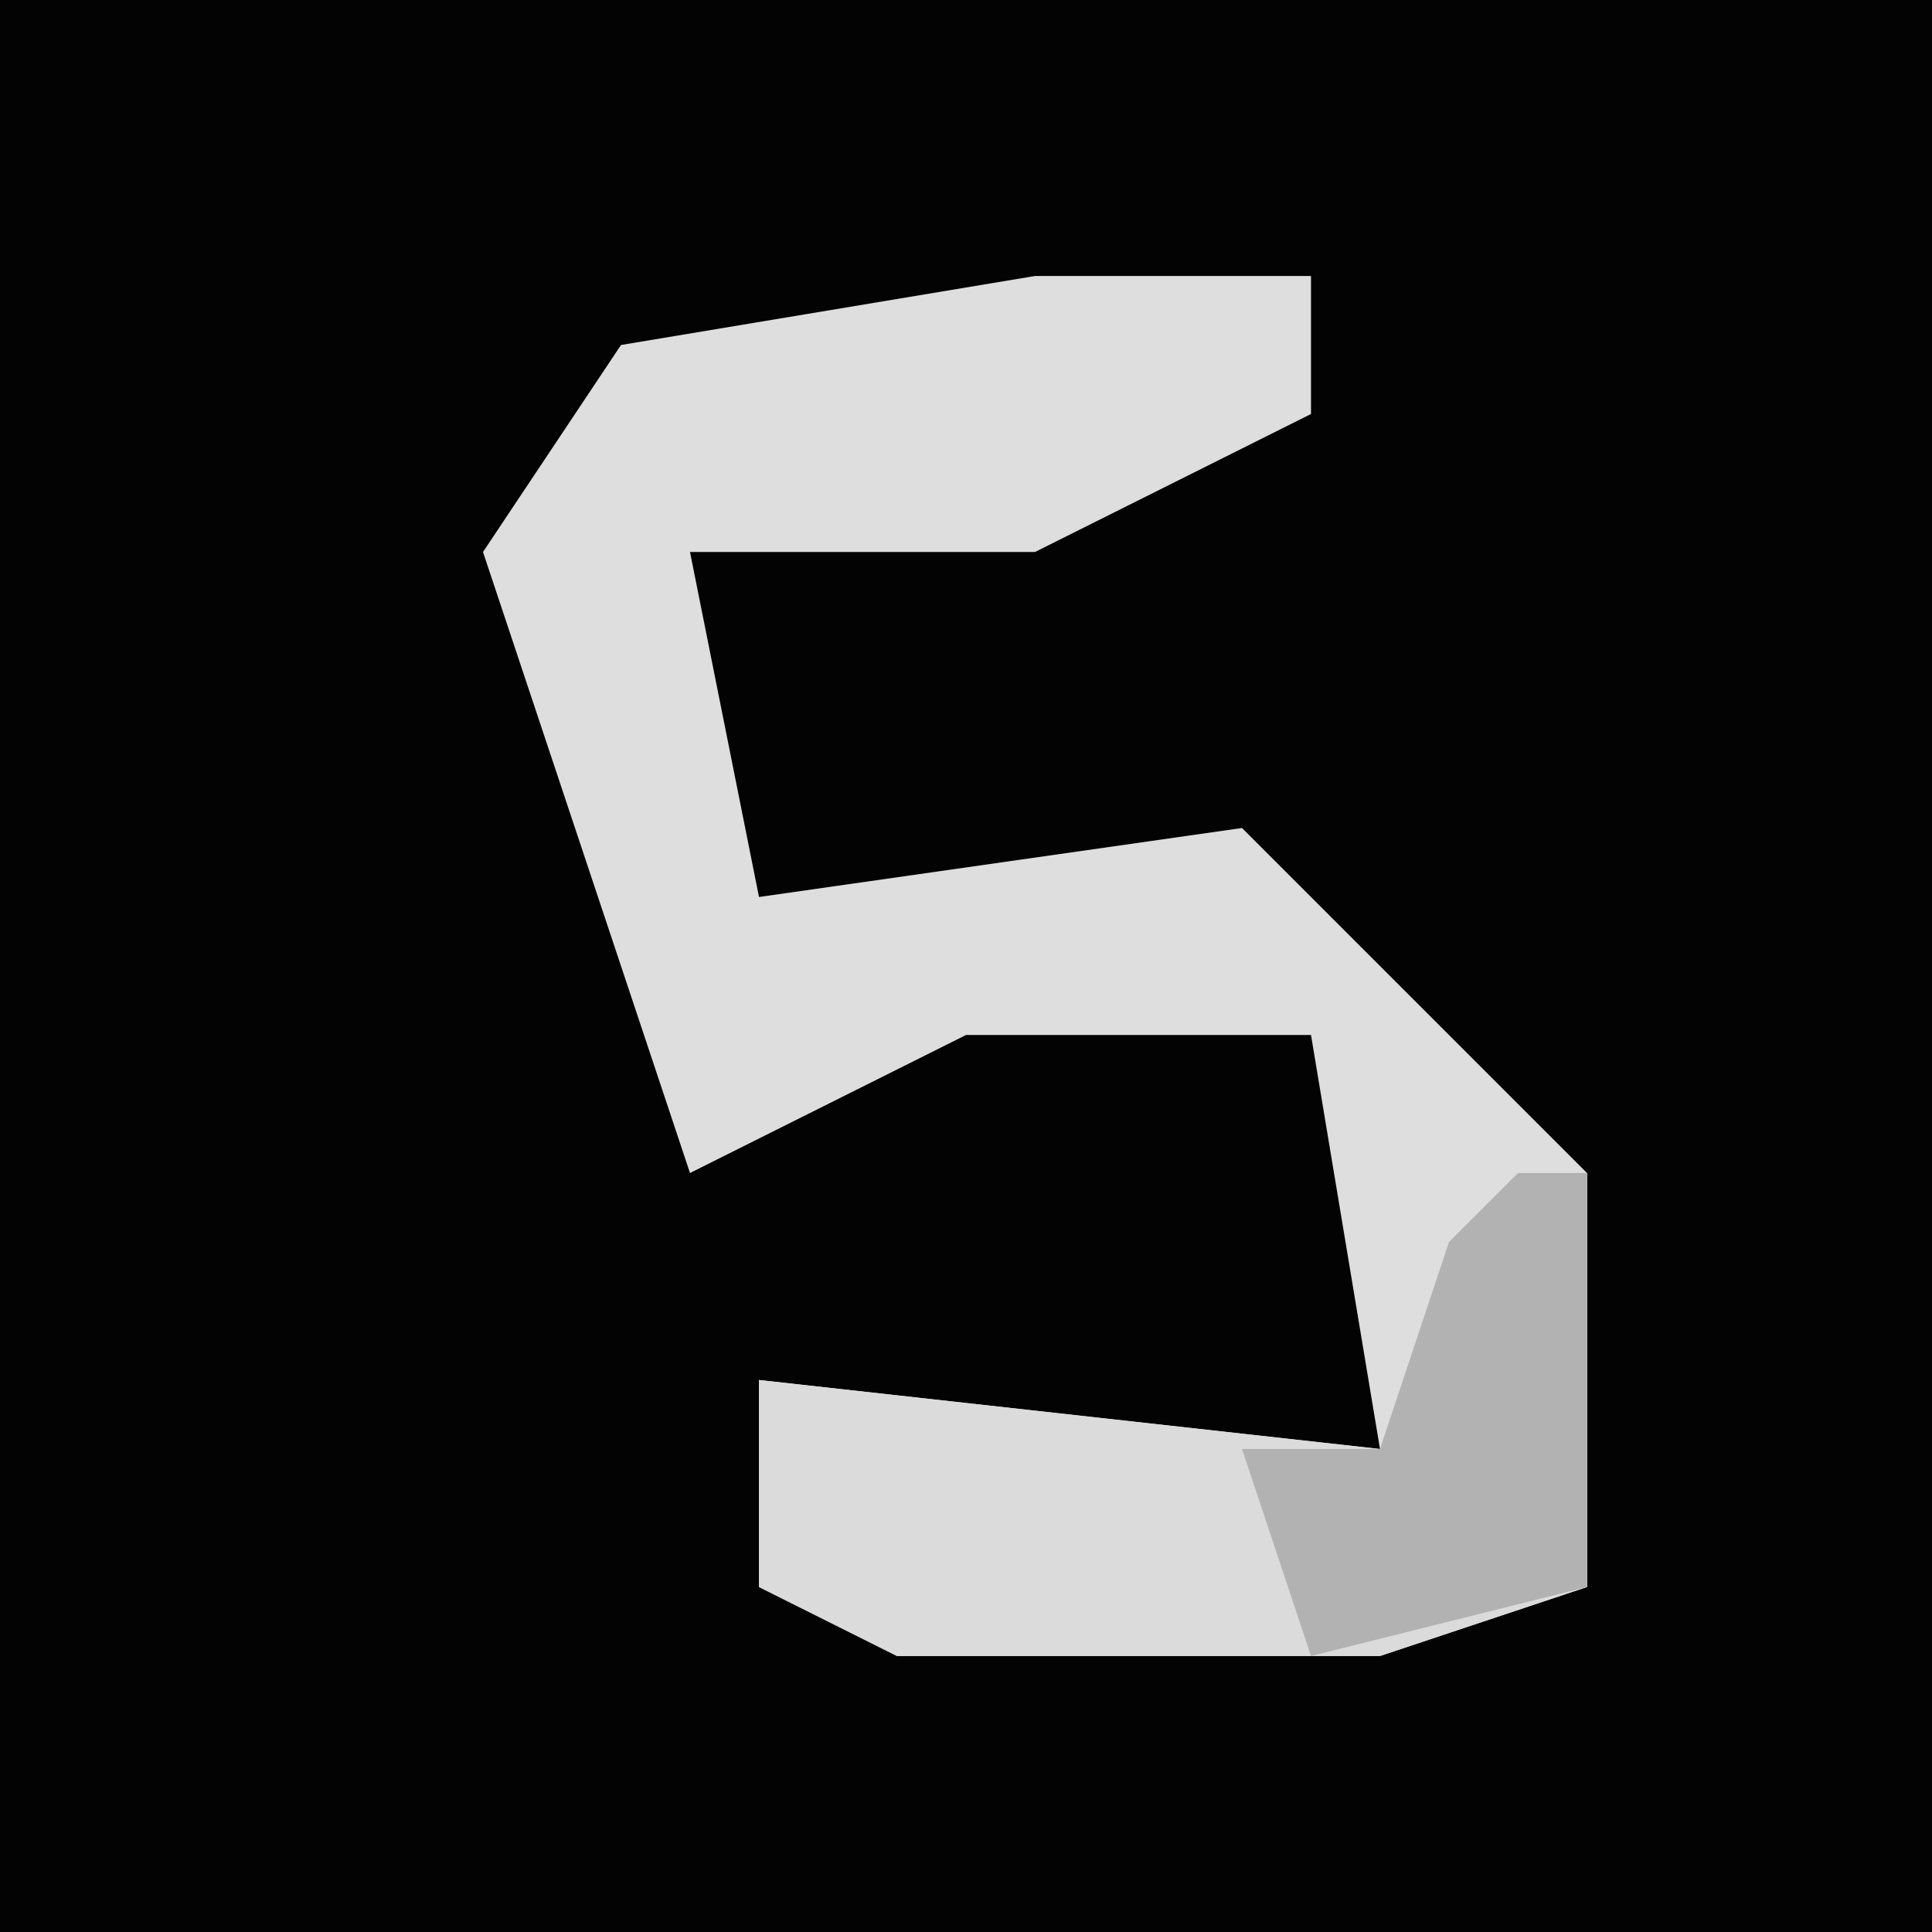 <?xml version="1.0" encoding="UTF-8"?>
<svg version="1.1" xmlns="http://www.w3.org/2000/svg" width="28" height="28">
<path d="M0,0 L28,0 L28,28 L0,28 Z " fill="#030303" transform="translate(0,0)"/>
<path d="M0,0 L4,0 L4,2 L0,4 L-5,4 L-4,9 L3,8 L8,13 L8,19 L5,20 L-2,20 L-4,19 L-4,16 L5,17 L4,11 L-1,11 L-5,13 L-8,4 L-6,1 Z " fill="#DEDEDE" transform="translate(15,4)"/>
<path d="M0,0 L1,0 L1,6 L-2,7 L-9,7 L-11,6 L-11,3 L-2,4 L-1,1 Z " fill="#DBDBDB" transform="translate(22,17)"/>
<path d="M0,0 L1,0 L1,6 L-3,7 L-4,4 L-2,4 L-1,1 Z " fill="#B2B2B2" transform="translate(22,17)"/>
</svg>
